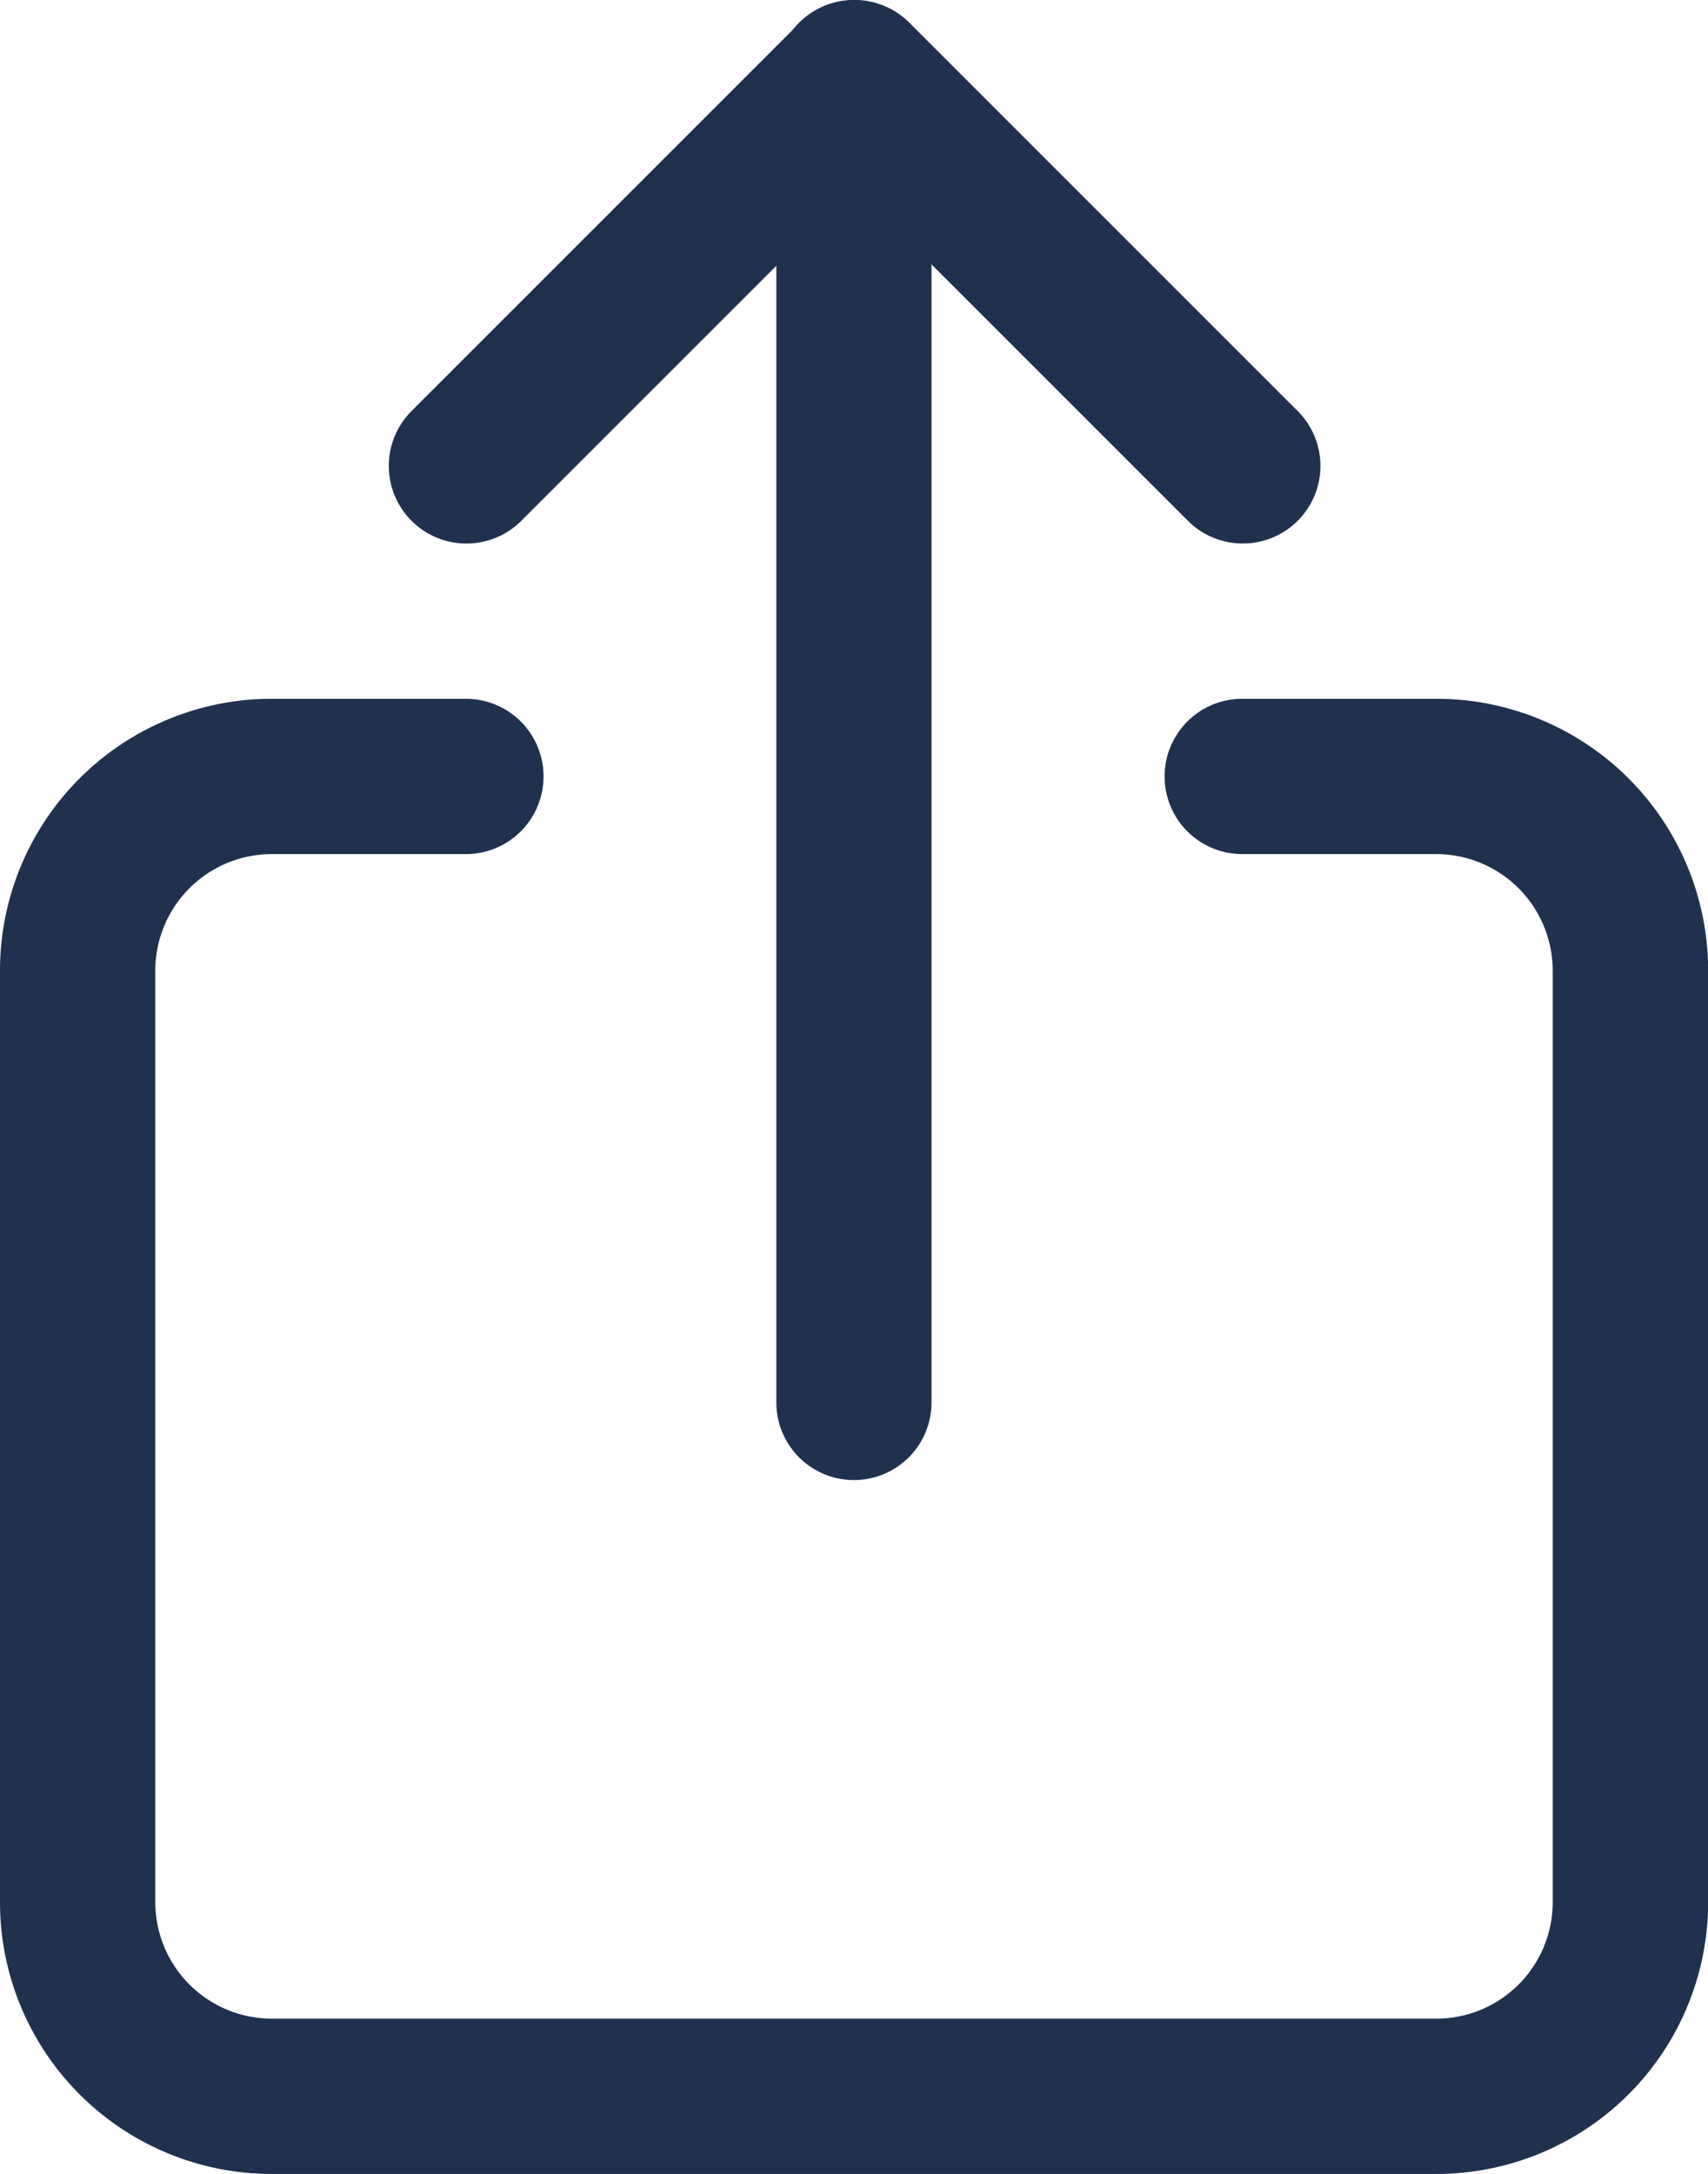 <svg xmlns="http://www.w3.org/2000/svg" width="12.571" height="16" viewBox="0 0 12.571 16"><defs><style>.a{fill:#20304f;}</style></defs><g transform="translate(-80 -32)"><path class="a" d="M90.571,186.857H82a2,2,0,0,1-2-2V178a2,2,0,0,1,2-2h1.429a.571.571,0,1,1,0,1.143H82a.858.858,0,0,0-.857.857v6.857a.858.858,0,0,0,.857.857h8.571a.857.857,0,0,0,.857-.857V178a.858.858,0,0,0-.857-.857H89.143a.571.571,0,1,1,0-1.143h1.429a2,2,0,0,1,2,2v6.857a2,2,0,0,1-2,2Z" transform="translate(0 -138.857)"/><path class="a" d="M166.286,36a.57.57,0,0,1-.4-.167l-2.453-2.453-2.453,2.453a.571.571,0,1,1-.808-.808l2.857-2.857a.571.571,0,0,1,.808,0l2.857,2.857a.571.571,0,0,1-.4.975Z" transform="translate(-77.143)"/><path class="a" d="M-15.429-5.107A.571.571,0,0,1-16-5.679v-9.75A.571.571,0,0,1-15.429-16a.571.571,0,0,1,.571.571v9.75A.571.571,0,0,1-15.429-5.107Z" transform="translate(101.714 48)"/></g></svg>